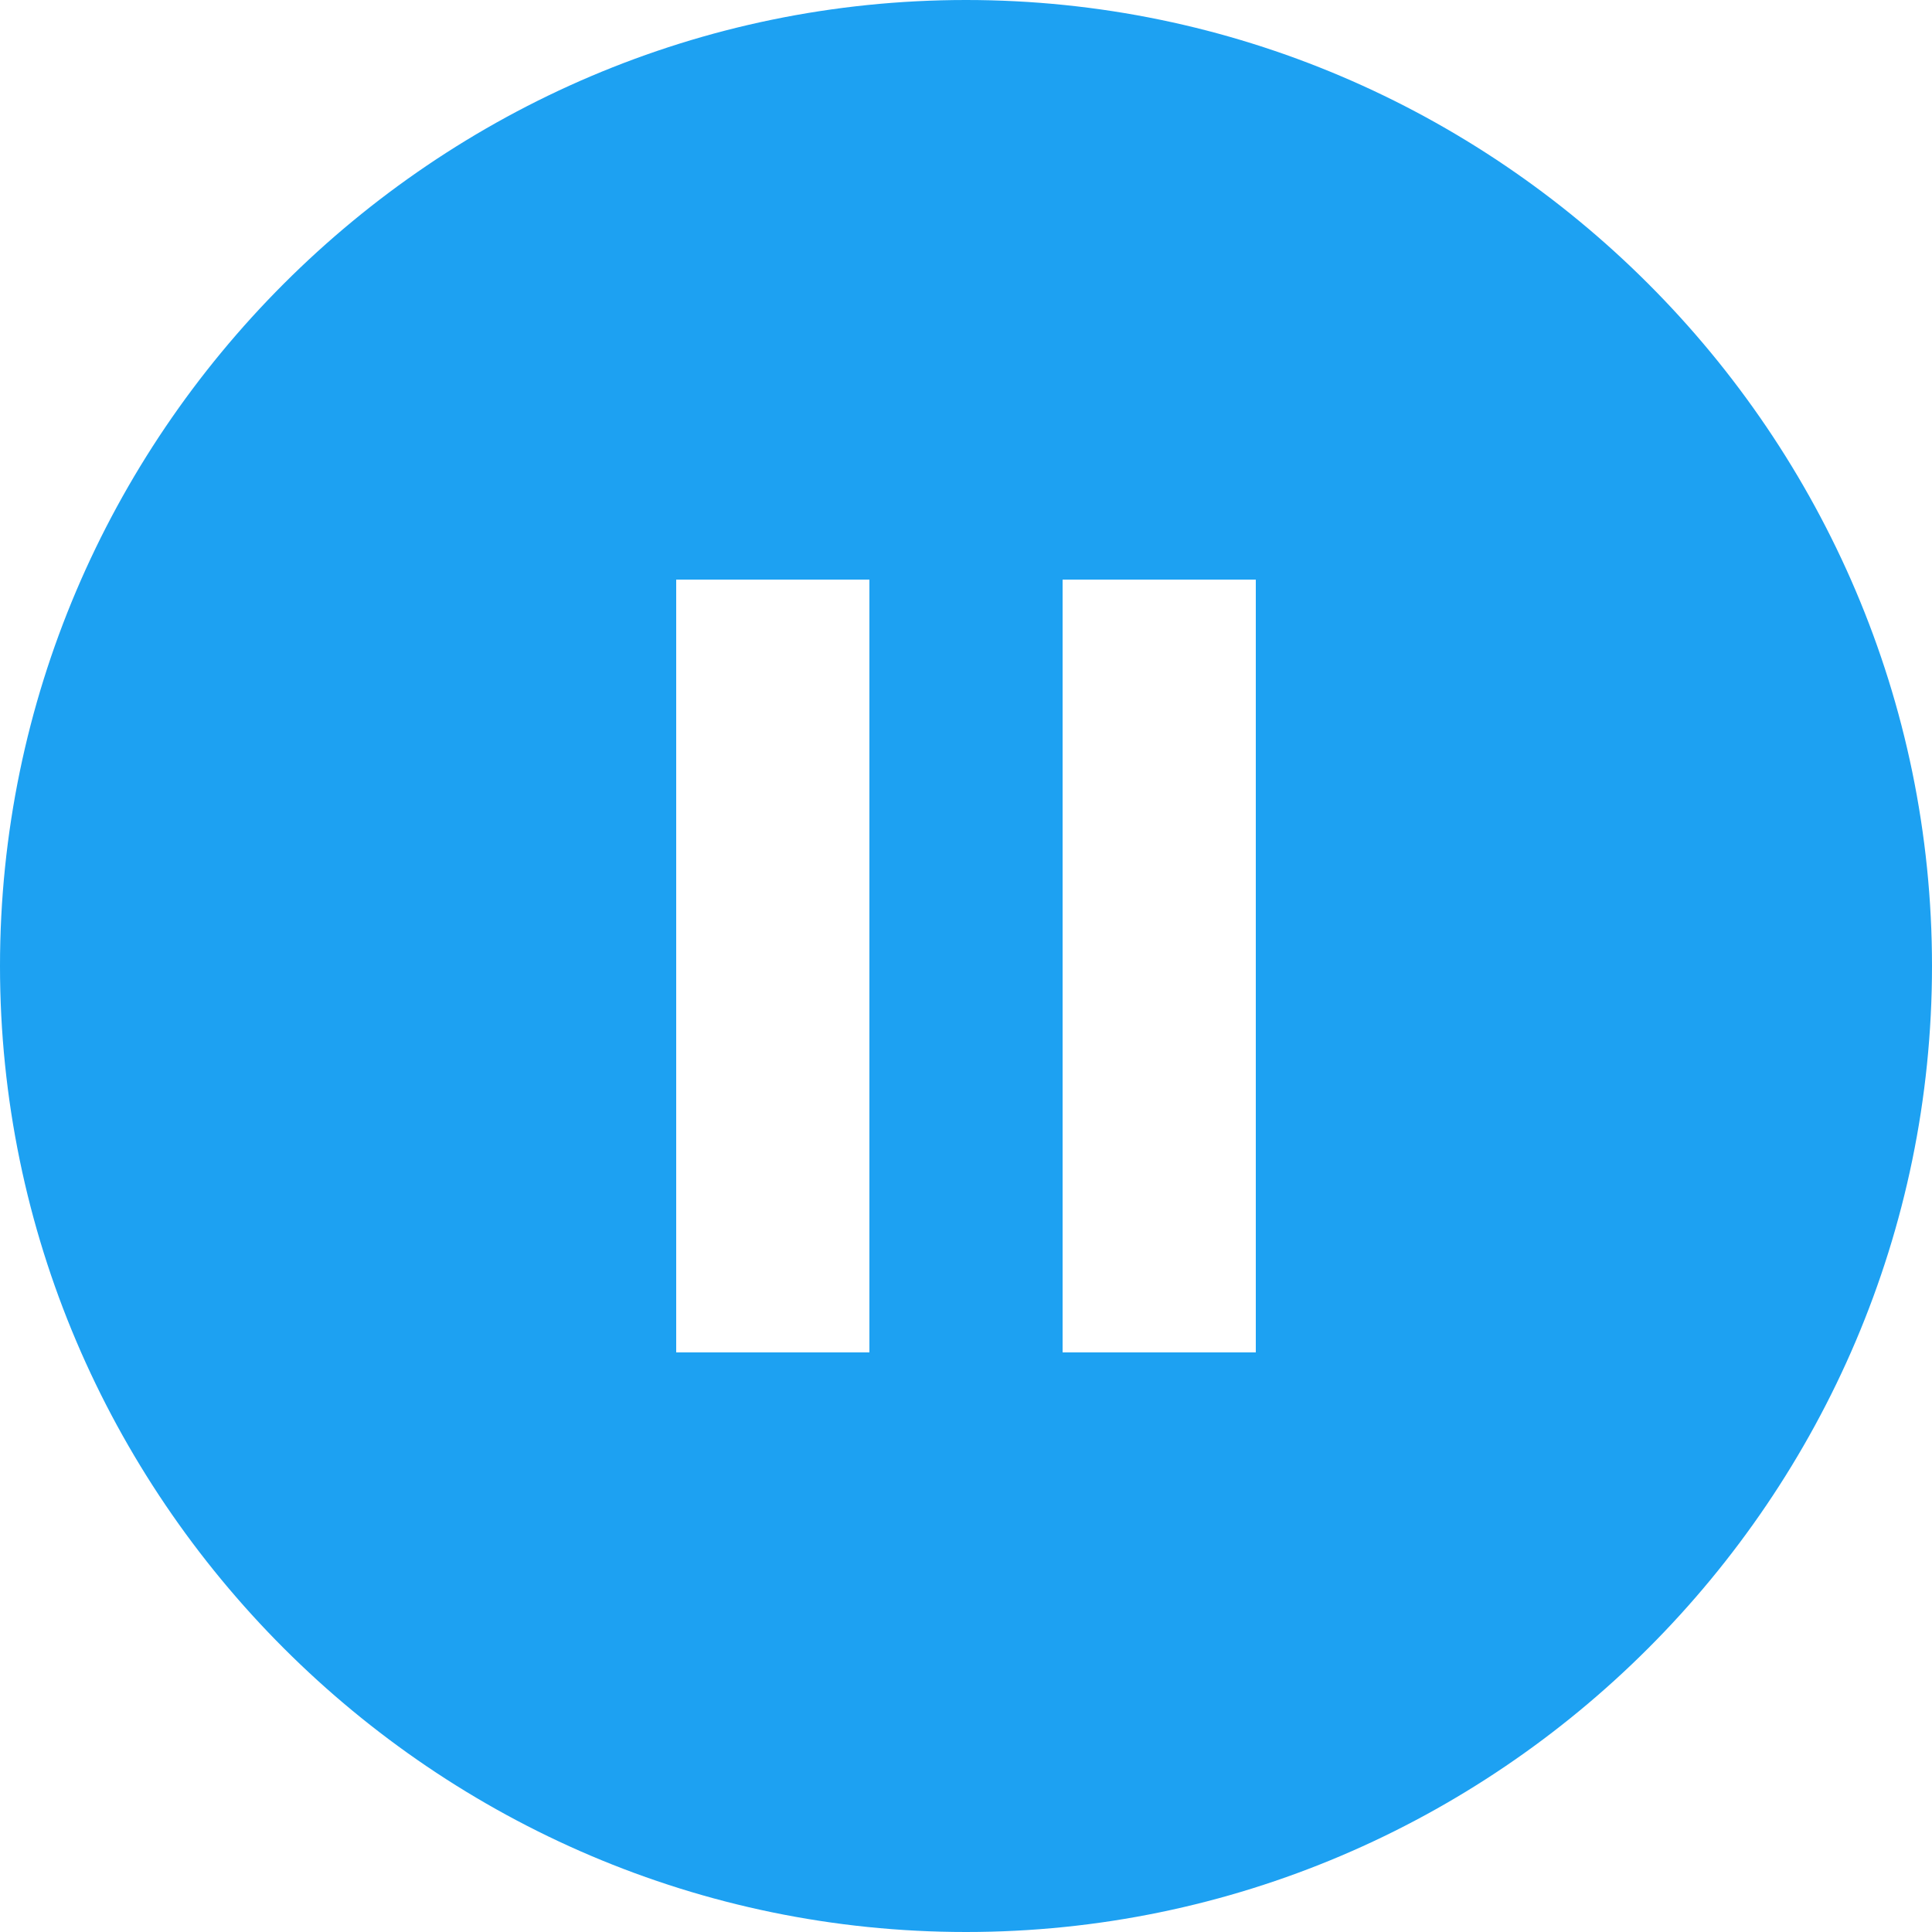 <?xml version="1.0" encoding="UTF-8"?>
<svg width="60px" height="60px" viewBox="0 0 60 60" version="1.1" xmlns="http://www.w3.org/2000/svg" xmlns:xlink="http://www.w3.org/1999/xlink">
    <!-- Generator: Sketch 52.6 (67491) - http://www.bohemiancoding.com/sketch -->
    <title>round-pause-button</title>
    <desc>Created with Sketch.</desc>
    <g id="Symbols" stroke="none" stroke-width="1" fill="none" fill-rule="evenodd">
        <g id="Desktop-HD" transform="translate(-354, -695)" fill="#1DA1F2" fill-rule="nonzero">
            <g id="round-pause-button" transform="translate(354, 695)">
                <path d="M30,0 C13.5,0 0,13.5 0,30 C0,46.5 13.5,60 30,60 C46.5,60 60,46.5 60,30 C60,13.5 46.5,0 30,0 Z M27,42 L21,42 L21,18 L27,18 L27,42 Z M39,42 L33,42 L33,18 L39,18 L39,42 Z" id="Shape"></path>
            </g>
        </g>
    </g>
</svg>